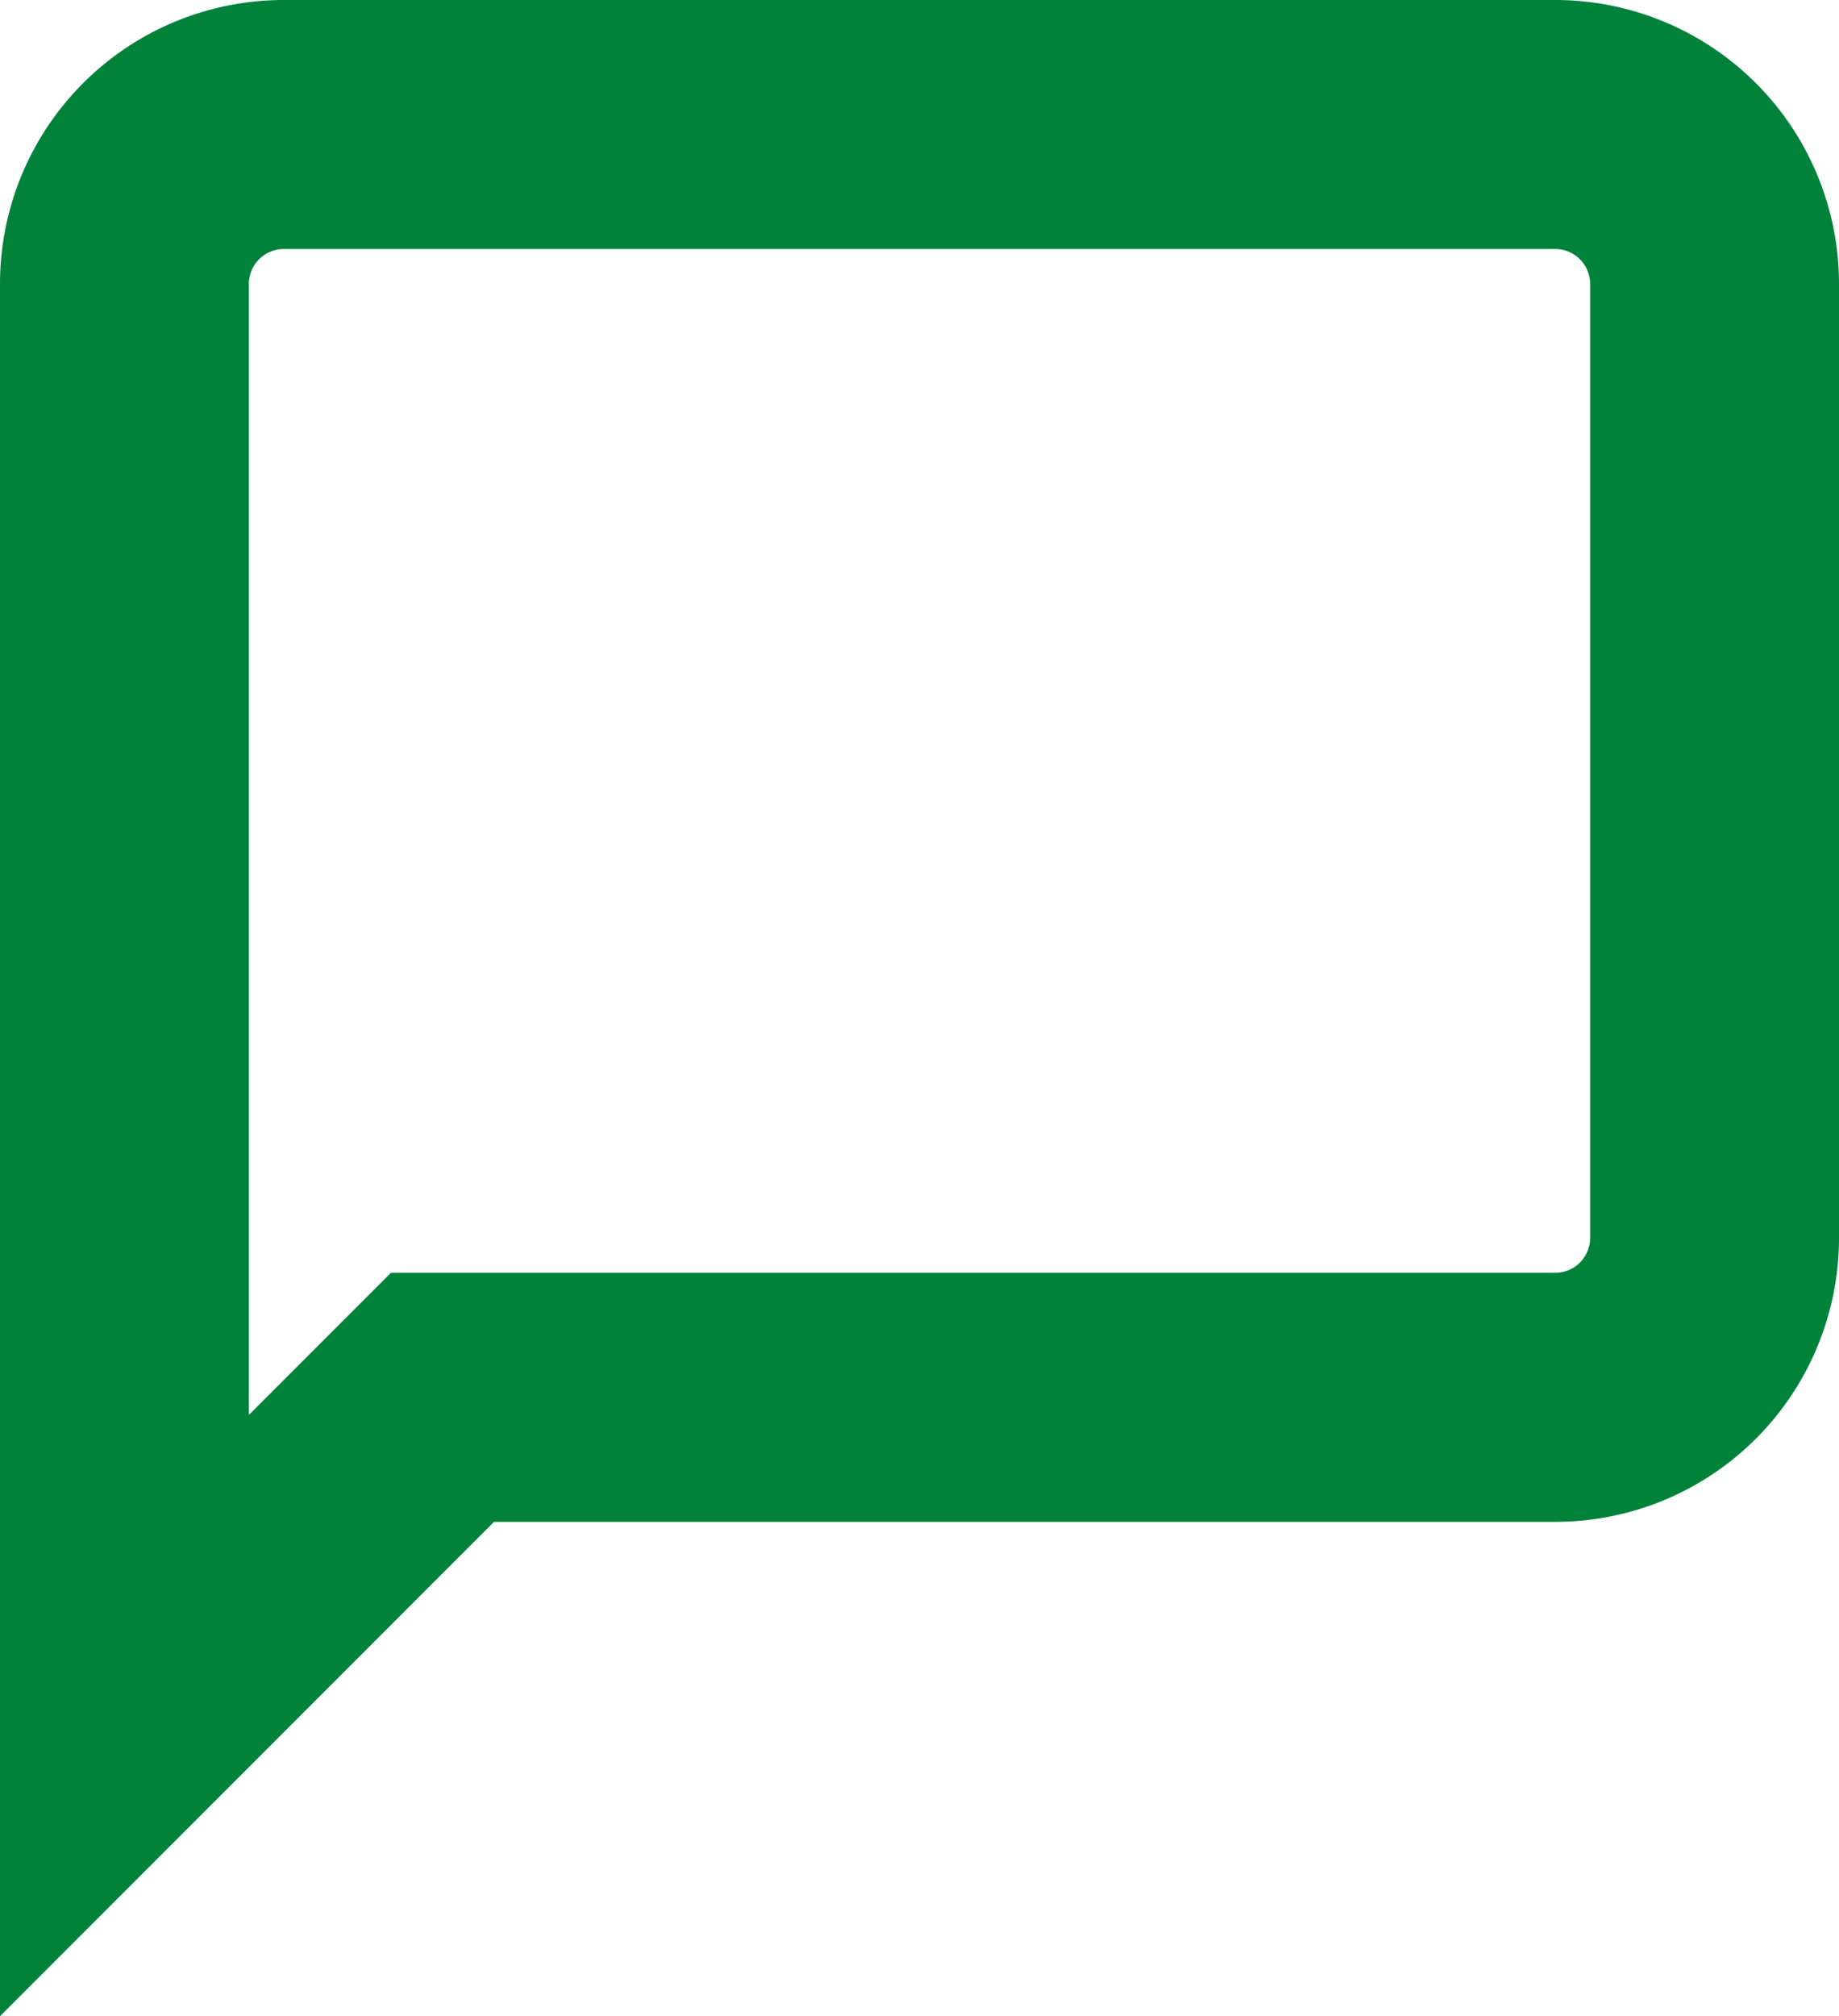 <svg xmlns="http://www.w3.org/2000/svg" width="36.943" height="40.479" viewBox="0 0 36.943 40.479">
  <path id="Icon_material-chat-bubble" data-name="Icon material-chat-bubble" d="M31.749,3H6.194A3.2,3.2,0,0,0,3,6.194V34.943l6.389-6.389h22.36a3.2,3.2,0,0,0,3.194-3.194V6.194A3.2,3.2,0,0,0,31.749,3Z" transform="translate(-0.5 -0.5)" fill="none" stroke="#00823b" stroke-width="5"/>
</svg>

